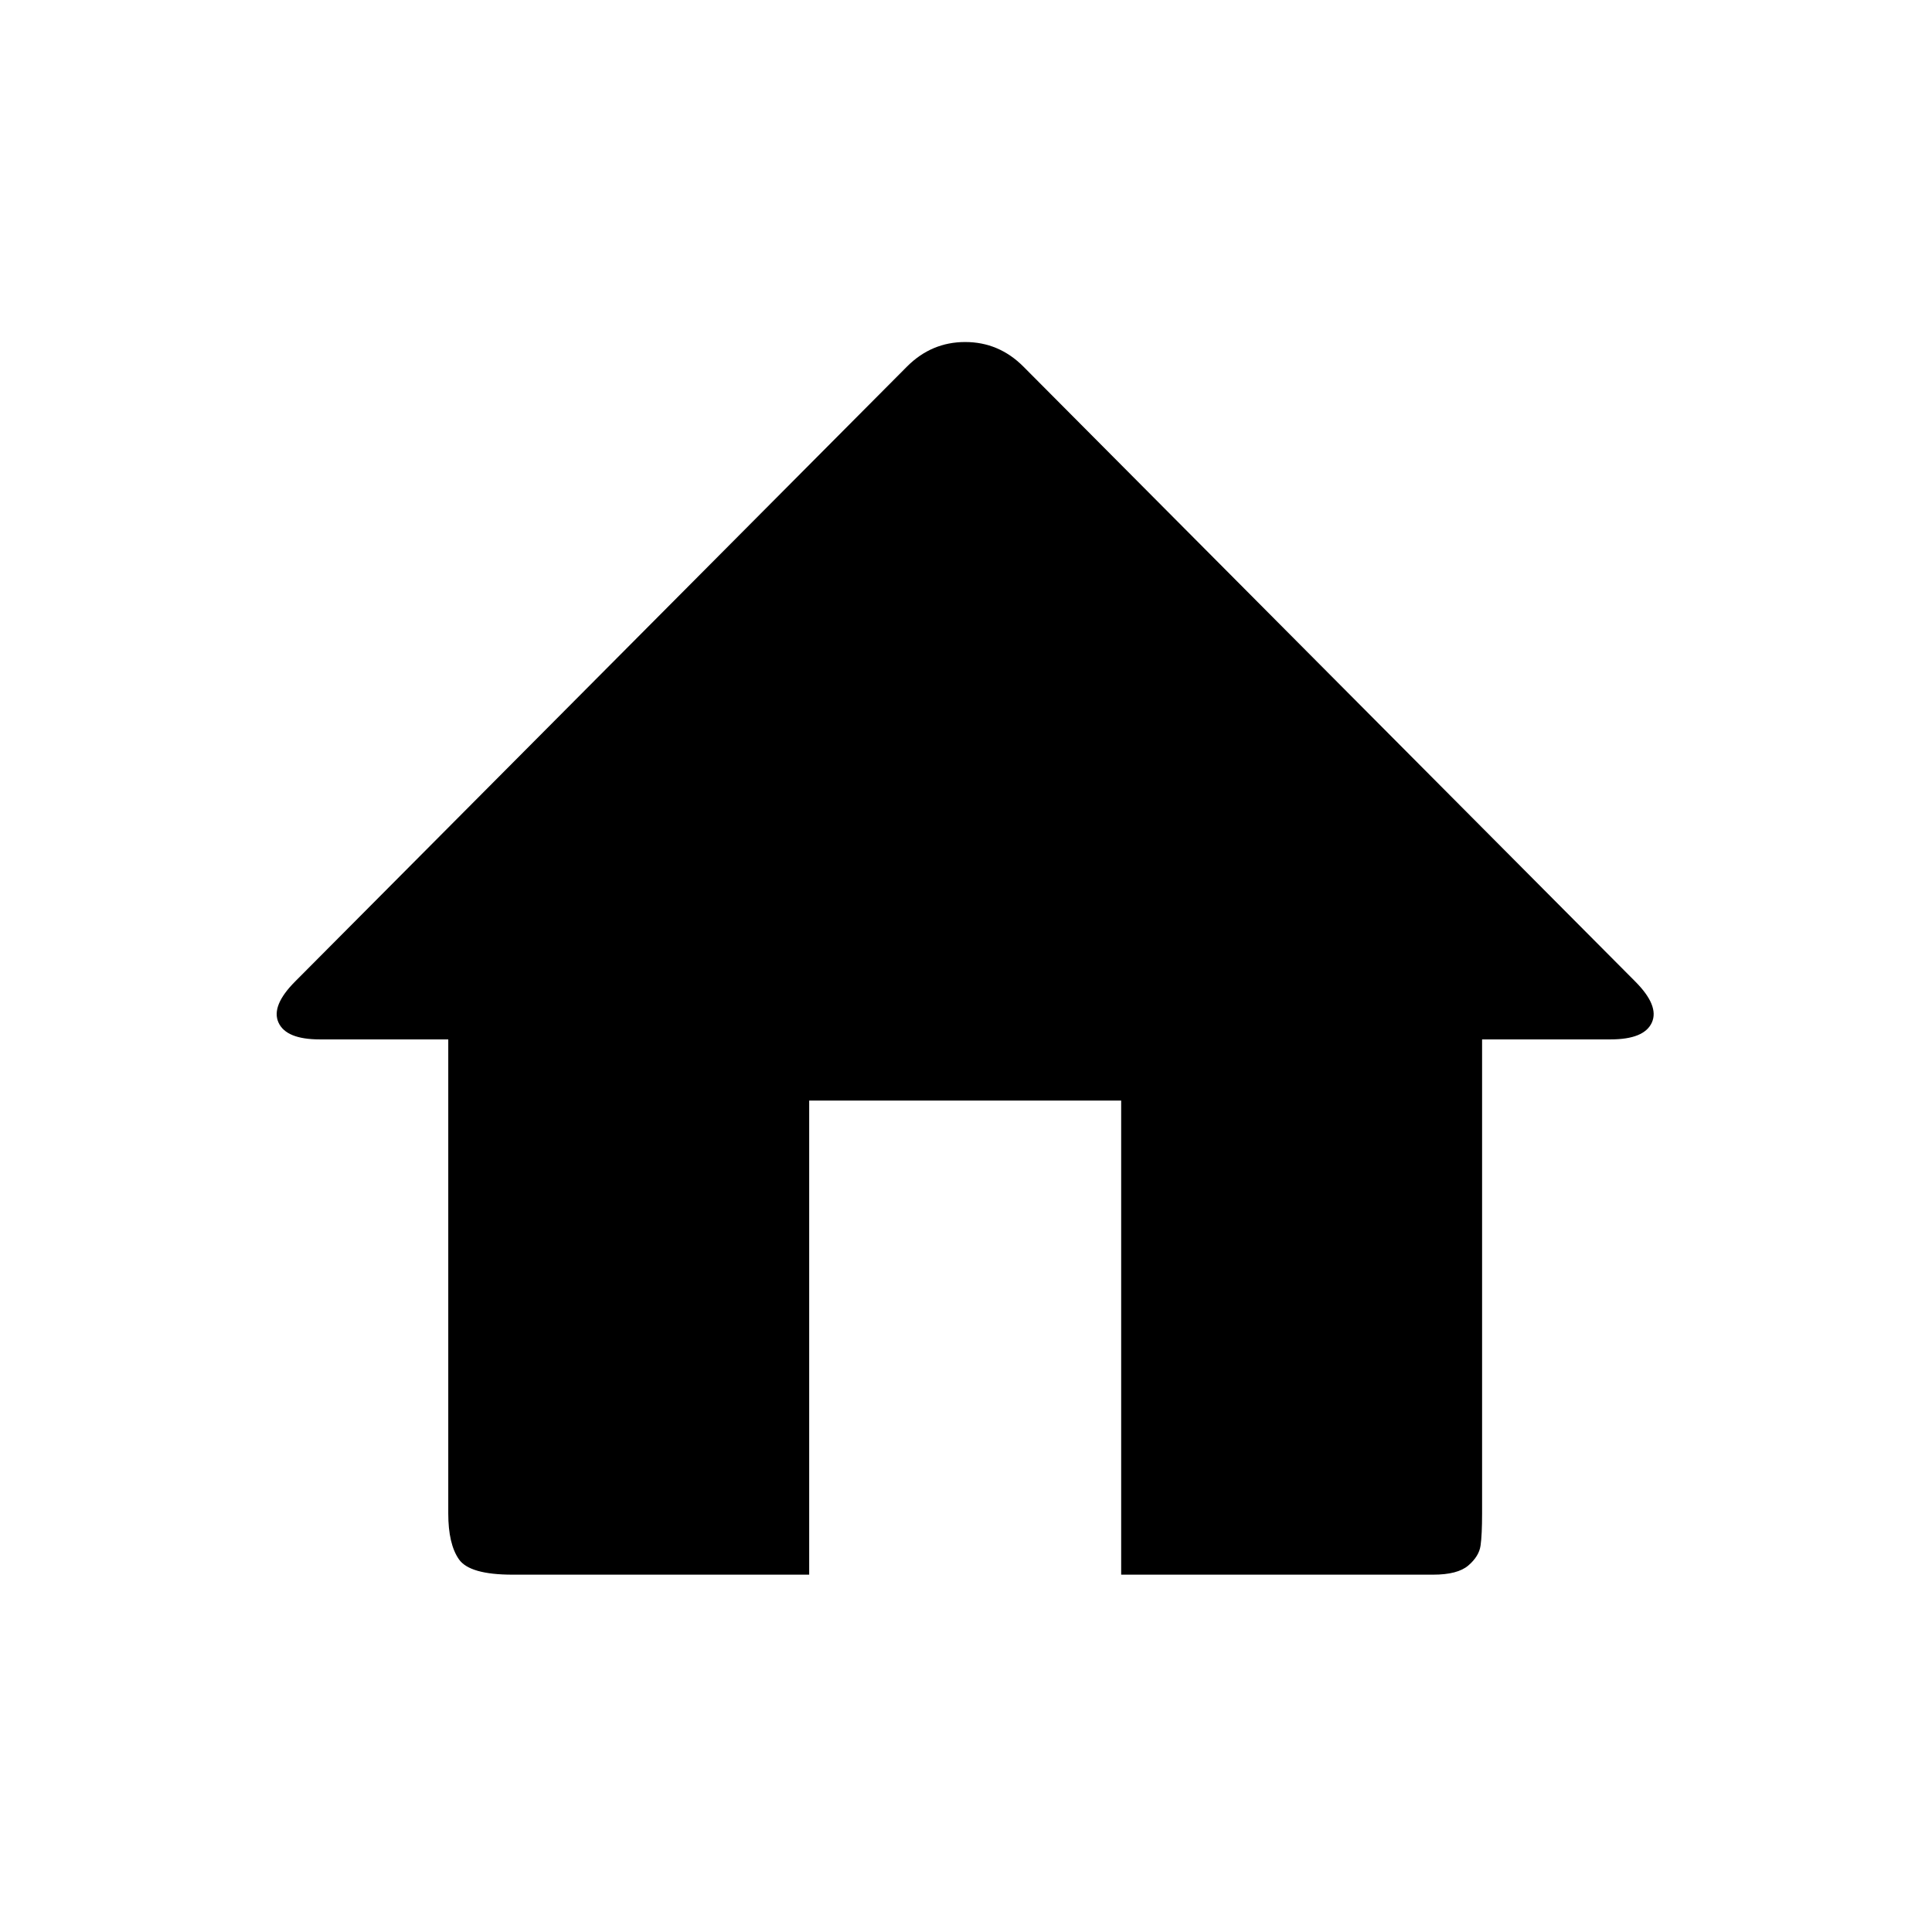 <?xml version="1.0" encoding="UTF-8" standalone="no"?><svg xmlns="http://www.w3.org/2000/svg" version="1.1" width="320" height="320" id="svg2"><path d="m 270.811,162.532 q 4.053,4.053 2.786,6.839 -1.267,2.786 -6.839,2.786 l -21.278,0 0,78.525 q 0,3.546 -0.253,5.319 -0.253,1.773 -2.026,3.293 -1.773,1.52 -5.826,1.52 l -51.674,0 0,-78.525 -51.674,0 0,78.525 -49.141,0 q -7.093,0 -8.866,-2.533 -1.773,-2.533 -1.773,-7.599 l 0,-78.525 -21.278,0 q -5.573,0 -6.839,-2.786 -1.267,-2.786 2.786,-6.839 l 101.322,-101.829 q 4.053,-4.053 9.626,-4.053 5.573,0 9.626,4.053 z" id="path3987" /></svg>